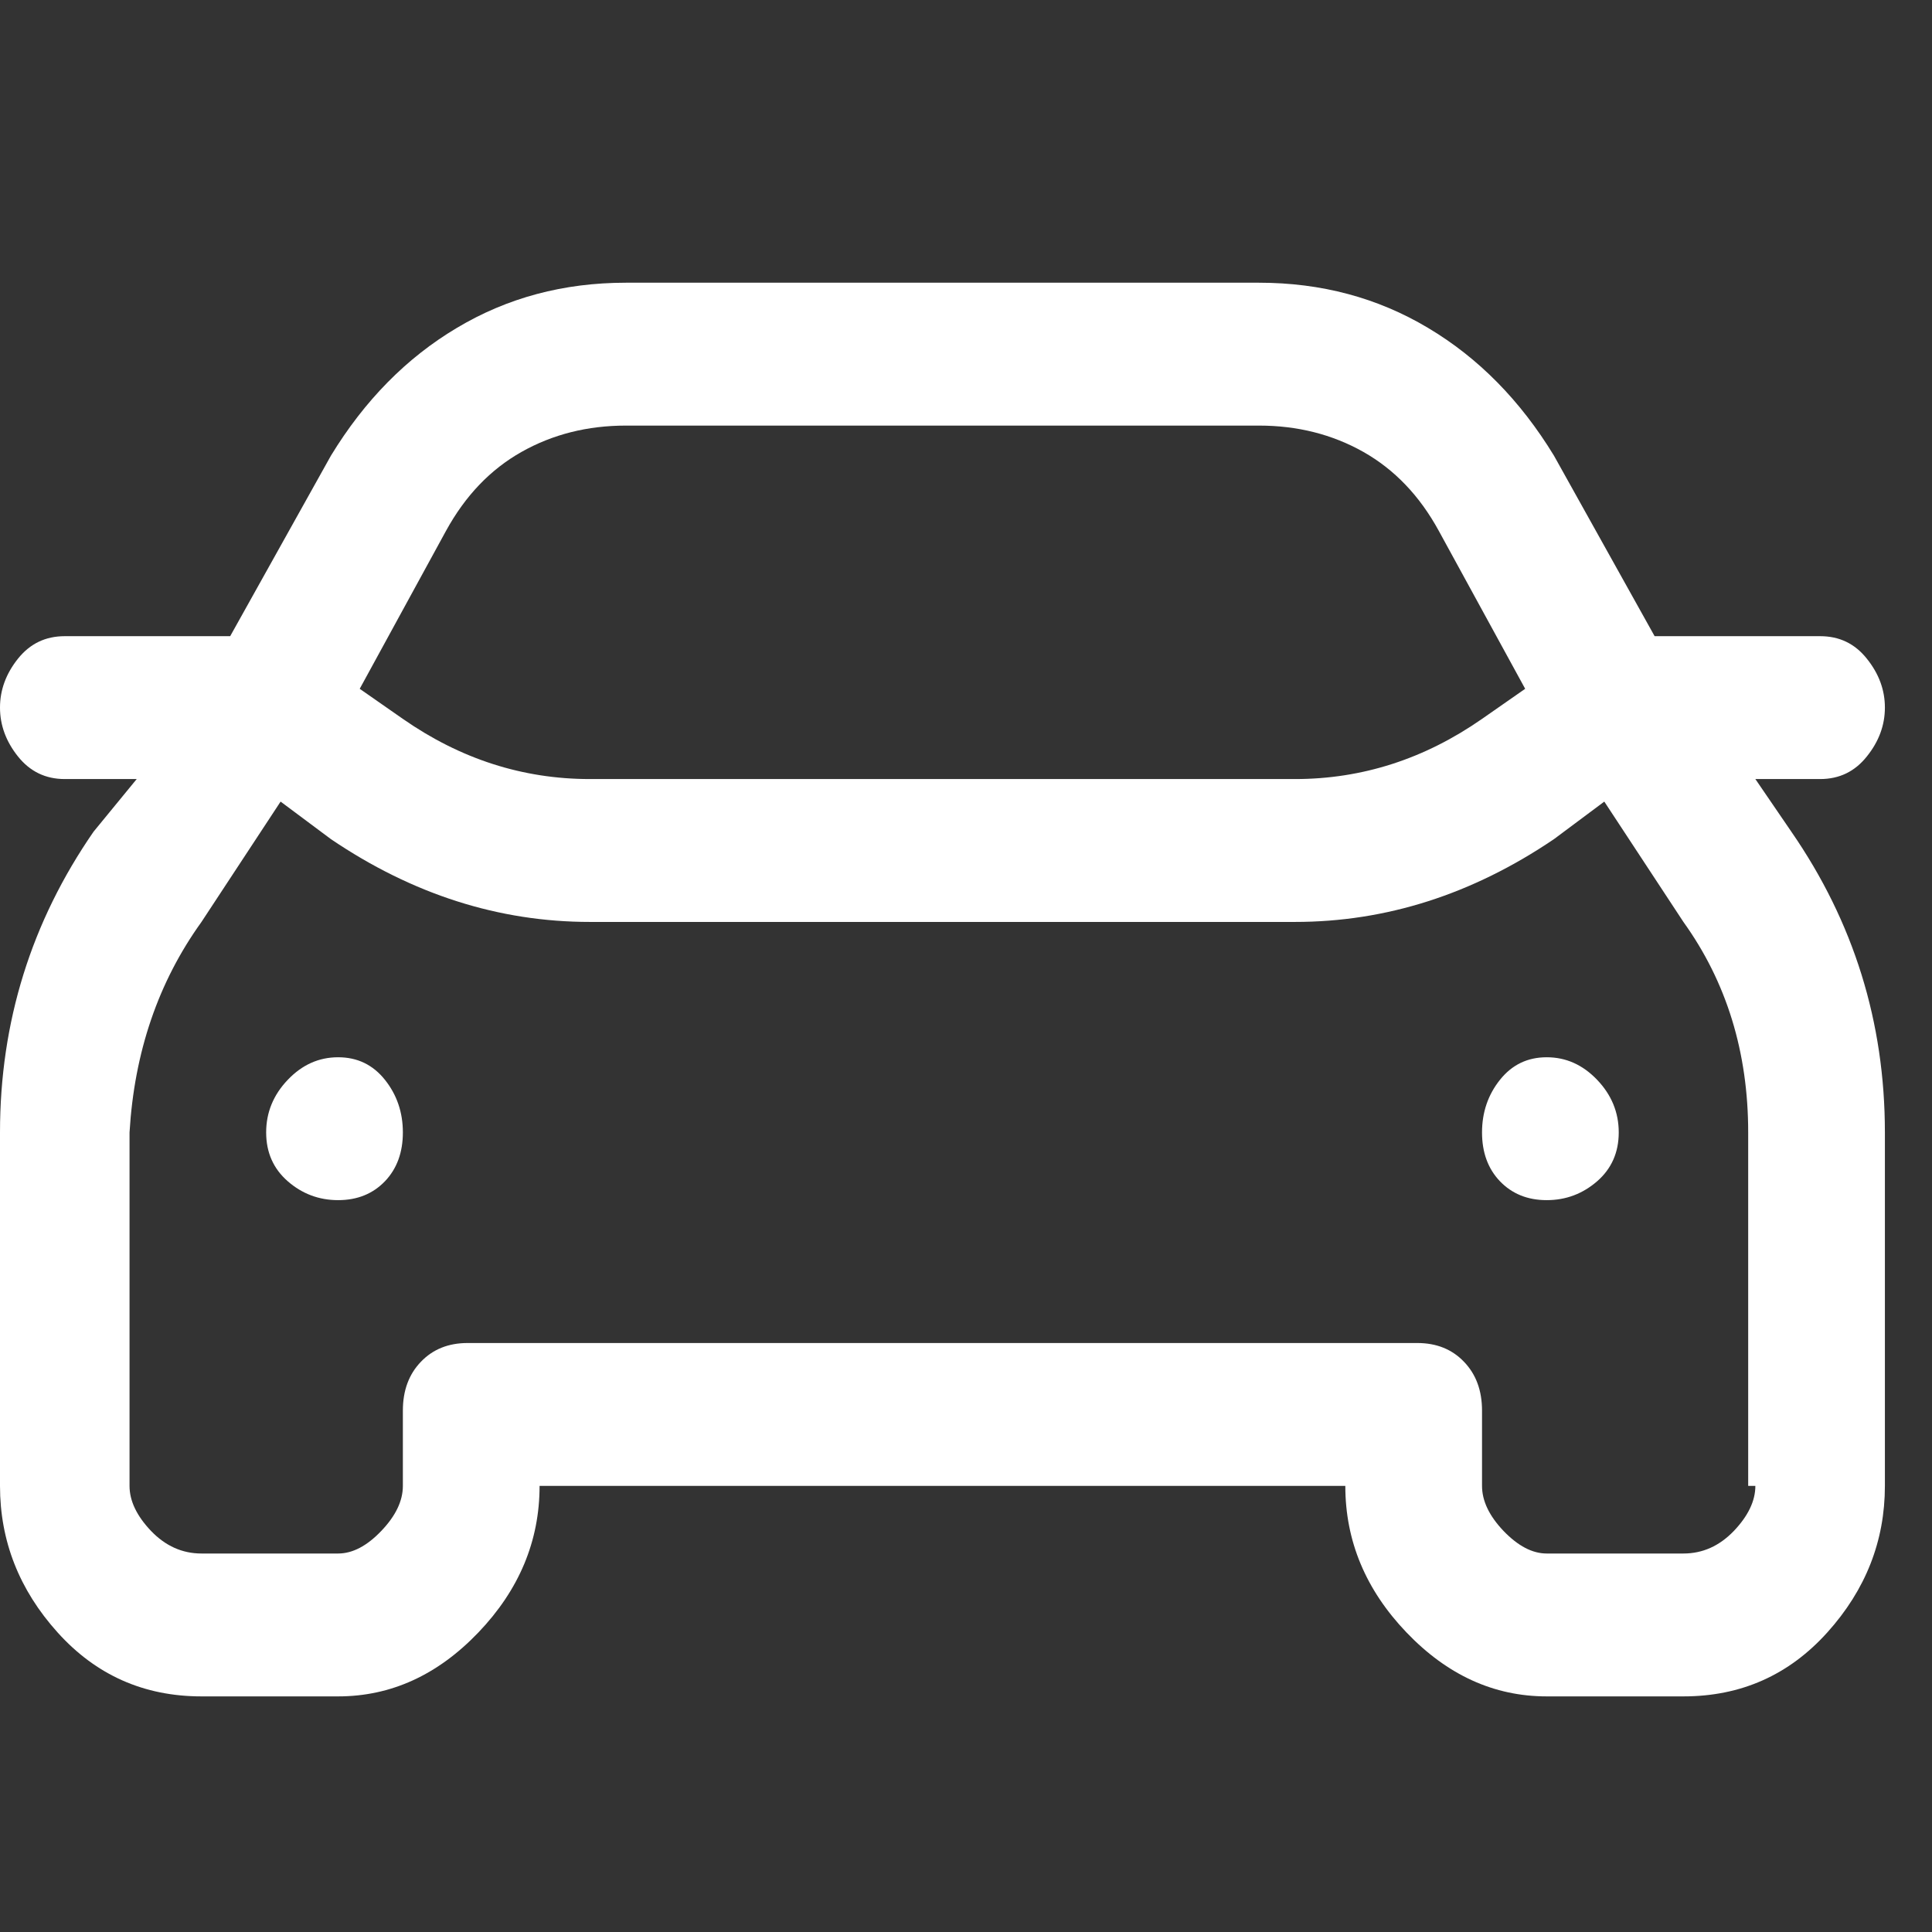 <svg width="21" height="21" viewBox="0 0 21 21" fill="none" xmlns="http://www.w3.org/2000/svg">
<rect x="0" y="0" width="21" height="21" fill="#333333" stroke="none"/>
<g clip-path="url(#clip0_0_3502)">
<path d="M19.08 8.468H19.784C19.993 8.468 20.162 8.386 20.292 8.222C20.423 8.059 20.488 7.882 20.488 7.691C20.488 7.5 20.423 7.323 20.292 7.16C20.162 6.996 19.993 6.915 19.784 6.915H17.985L16.891 4.953C16.526 4.354 16.07 3.89 15.522 3.564C14.975 3.237 14.362 3.073 13.685 3.073H6.803C6.125 3.073 5.513 3.237 4.966 3.564C4.418 3.89 3.962 4.354 3.597 4.953L2.502 6.915H0.704C0.495 6.915 0.326 6.996 0.195 7.16C0.065 7.323 0 7.5 0 7.691C0 7.882 0.065 8.059 0.195 8.222C0.326 8.386 0.495 8.468 0.704 8.468H1.486L1.017 9.04C0.339 10.021 0 11.11 0 12.309V16.151C0 16.75 0.209 17.281 0.626 17.744C1.043 18.207 1.564 18.439 2.19 18.439H3.675C4.249 18.439 4.757 18.207 5.2 17.744C5.643 17.281 5.865 16.75 5.865 16.151H14.623C14.623 16.75 14.845 17.281 15.288 17.744C15.731 18.207 16.239 18.439 16.812 18.439H18.298C18.924 18.439 19.445 18.207 19.862 17.744C20.279 17.281 20.488 16.75 20.488 16.151V12.309C20.488 11.11 20.149 10.021 19.471 9.04L19.08 8.468ZM4.848 5.77C5.057 5.389 5.33 5.103 5.669 4.912C6.008 4.721 6.386 4.626 6.803 4.626H13.685C14.102 4.626 14.48 4.721 14.819 4.912C15.157 5.103 15.431 5.389 15.639 5.77L16.578 7.487L16.109 7.814C15.483 8.25 14.805 8.468 14.076 8.468H6.412C5.682 8.468 5.005 8.25 4.379 7.814L3.91 7.487L4.848 5.77ZM19.08 16.151C19.08 16.314 19.002 16.477 18.846 16.641C18.689 16.804 18.507 16.886 18.298 16.886H16.812C16.656 16.886 16.5 16.804 16.343 16.641C16.187 16.477 16.109 16.314 16.109 16.151V15.333C16.109 15.115 16.044 14.938 15.913 14.802C15.783 14.666 15.614 14.598 15.405 14.598H5.083C4.874 14.598 4.705 14.666 4.575 14.802C4.444 14.938 4.379 15.115 4.379 15.333V16.151C4.379 16.314 4.301 16.477 4.144 16.641C3.988 16.804 3.832 16.886 3.675 16.886H2.19C1.981 16.886 1.799 16.804 1.642 16.641C1.486 16.477 1.408 16.314 1.408 16.151V12.309C1.46 11.437 1.72 10.674 2.19 10.021L3.05 8.713L3.597 9.121C4.483 9.721 5.422 10.021 6.412 10.021H14.076C15.066 10.021 16.005 9.721 16.891 9.121L17.438 8.713L18.298 10.021C18.767 10.674 19.002 11.437 19.002 12.309V16.151H19.08ZM16.109 12.309C16.109 12.527 16.174 12.704 16.304 12.84C16.435 12.976 16.604 13.045 16.812 13.045C17.021 13.045 17.203 12.976 17.36 12.84C17.516 12.704 17.595 12.527 17.595 12.309C17.595 12.091 17.516 11.9 17.36 11.737C17.203 11.573 17.021 11.492 16.812 11.492C16.604 11.492 16.435 11.573 16.304 11.737C16.174 11.9 16.109 12.091 16.109 12.309ZM2.893 12.309C2.893 12.527 2.972 12.704 3.128 12.84C3.284 12.976 3.467 13.045 3.675 13.045C3.884 13.045 4.053 12.976 4.184 12.84C4.314 12.704 4.379 12.527 4.379 12.309C4.379 12.091 4.314 11.9 4.184 11.737C4.053 11.573 3.884 11.492 3.675 11.492C3.467 11.492 3.284 11.573 3.128 11.737C2.972 11.9 2.893 12.091 2.893 12.309Z" fill="white"/>
</g>
<defs>
<clipPath id="clip0_0_3502">
<rect width="20.5" height="20.5" fill="white" transform="scale(1.024)"/>
</clipPath>
</defs>
</svg>
